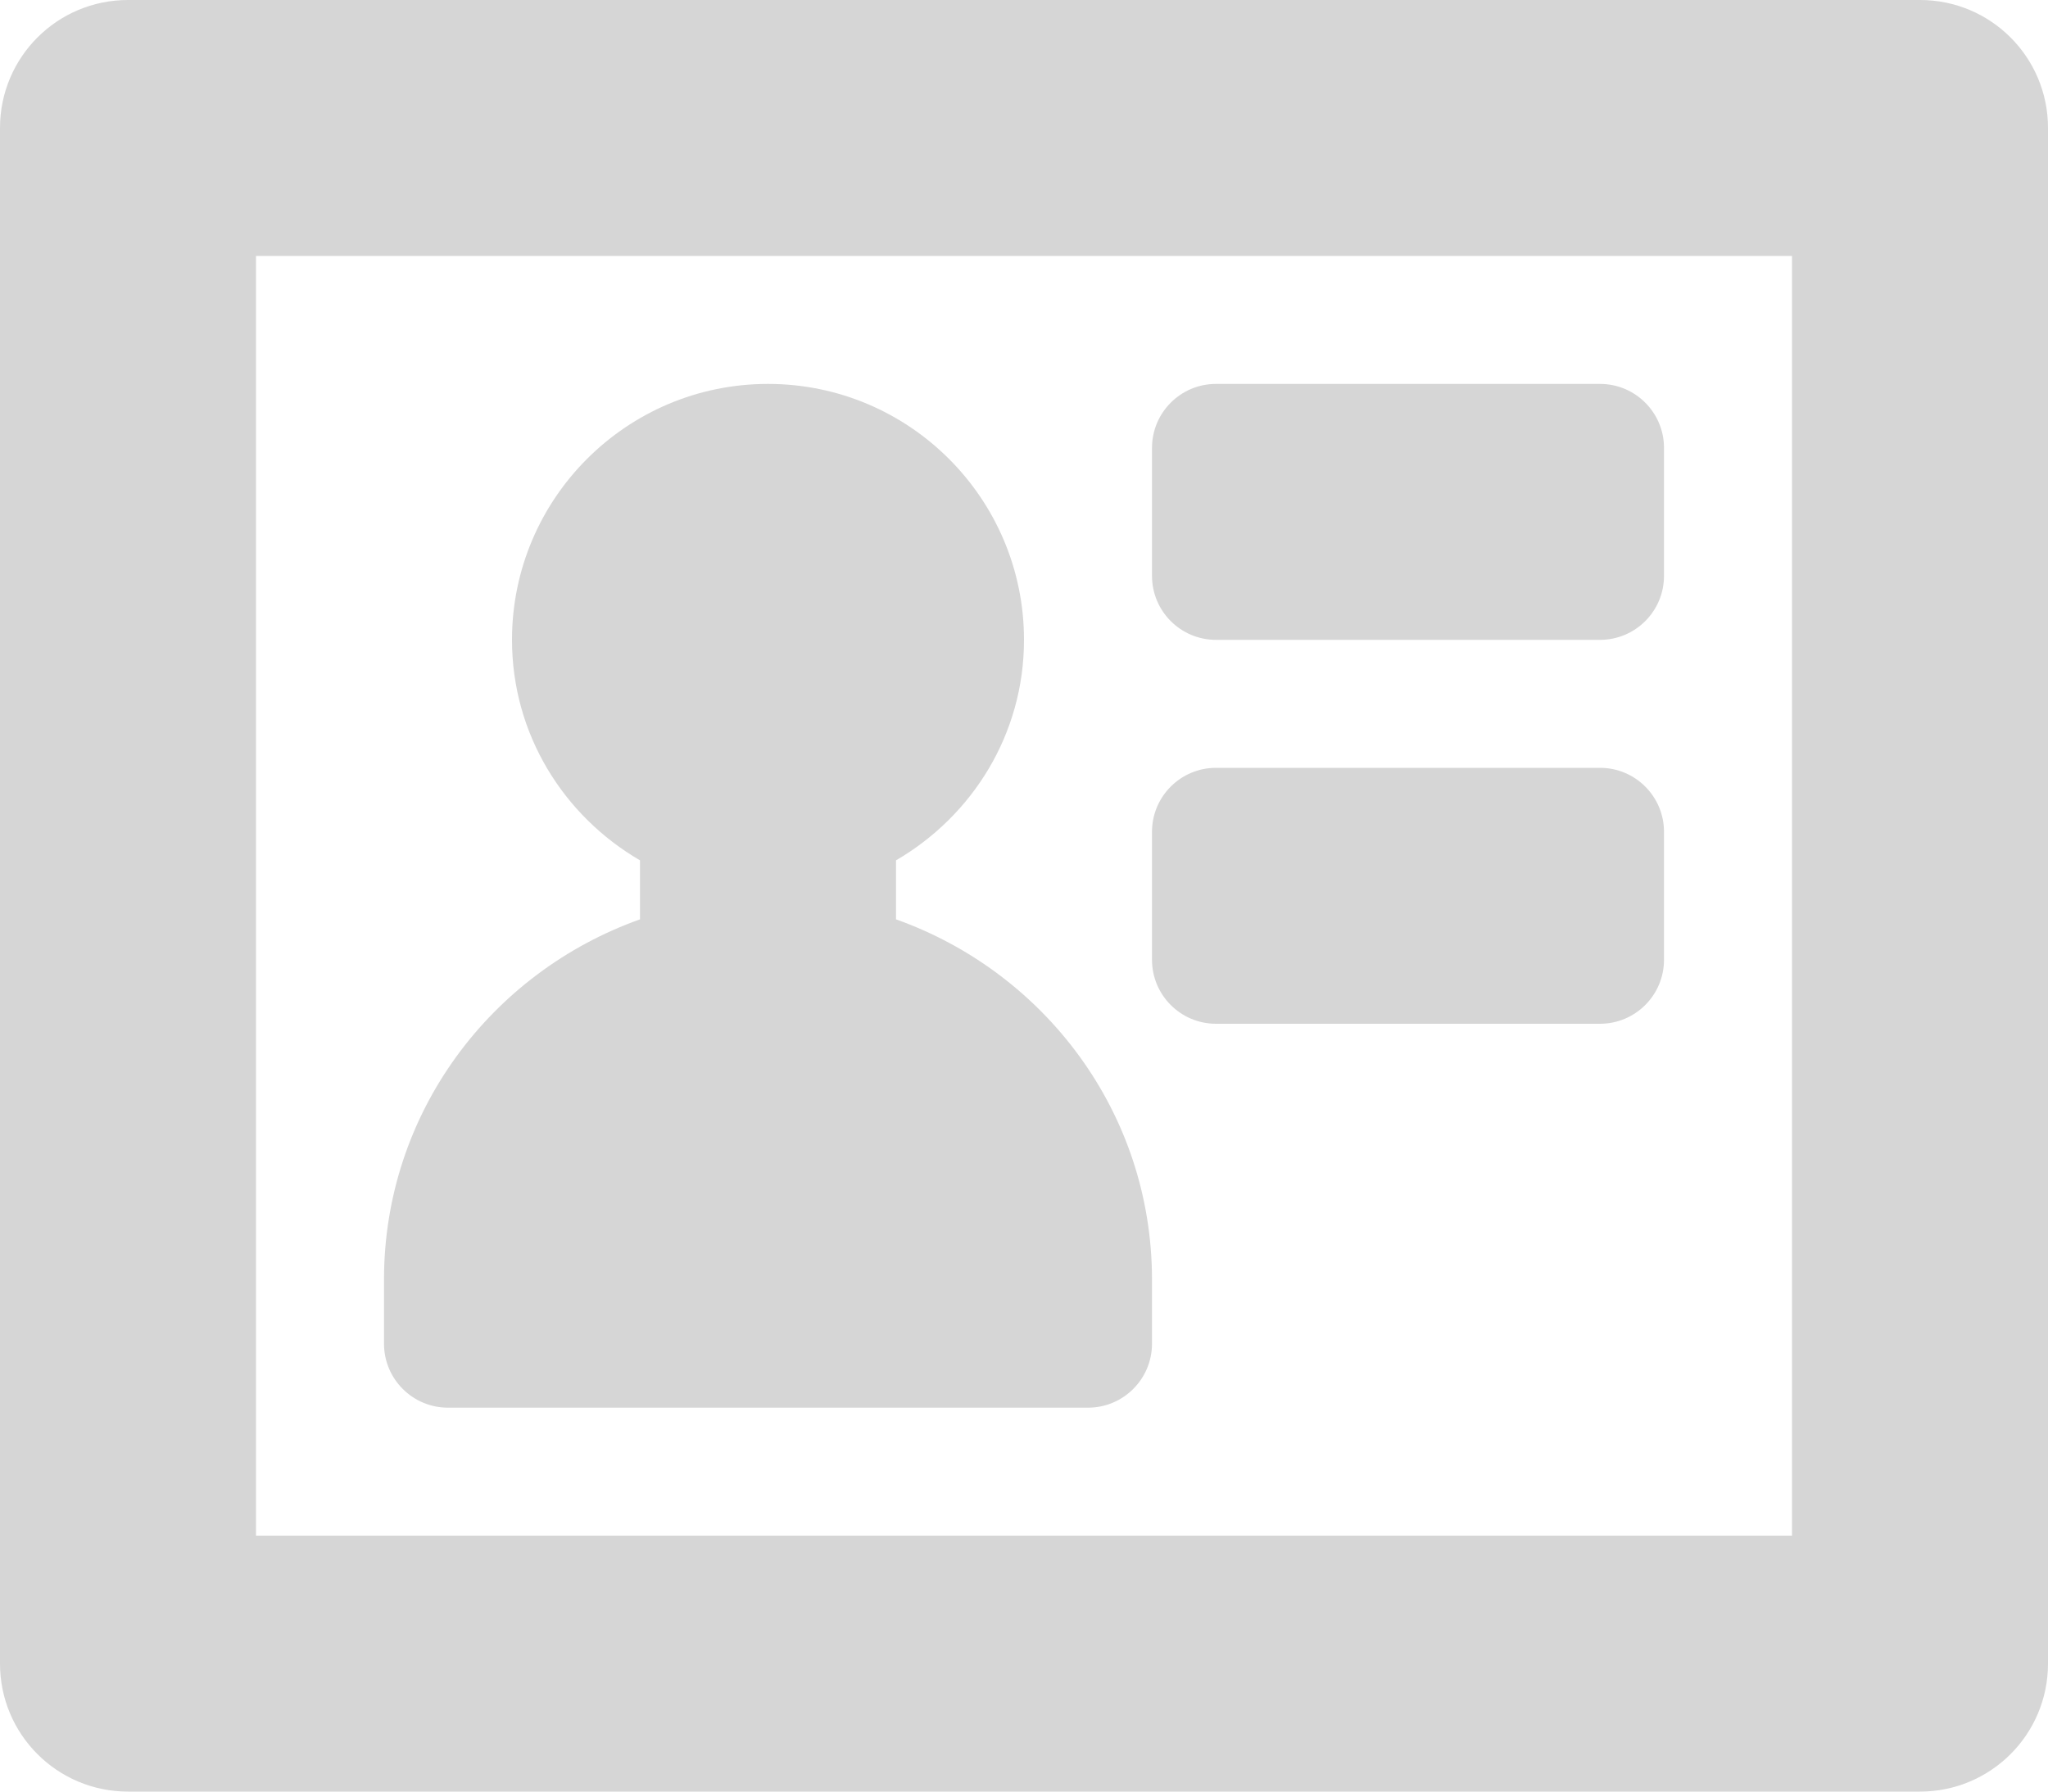 <?xml version="1.0" encoding="iso-8859-1"?>
<!-- Generator: Adobe Illustrator 16.0.0, SVG Export Plug-In . SVG Version: 6.00 Build 0)  -->
<!DOCTYPE svg PUBLIC "-//W3C//DTD SVG 1.1//EN" "http://www.w3.org/Graphics/SVG/1.1/DTD/svg11.dtd">
<svg version="1.1" id="Layer_1" xmlns="http://www.w3.org/2000/svg" xmlns:xlink="http://www.w3.org/1999/xlink" x="0px" y="0px"
	 width="16px" height="14px" viewBox="0 0 16 14" style="enable-background:new 0 0 16 14;" xml:space="preserve">
<g id="Id_2">
	<path style="fill-rule:evenodd;clip-rule:evenodd;" fill="#D6D6D6" d="M15,0H1C0.447,0,0,0.447,0,1v12c0,0.553,0.447,1,1,1h14c0.553,0,1-0.447,1-1
		V1C16,0.447,15.553,0,15,0z M14,12H2V2h12V12z"/>
	<path style="fill-rule:evenodd;clip-rule:evenodd;" fill="#D6D6D6" d="M12.5,6h-3C9.224,6,9,6.224,9,6.5v1C9,7.776,9.224,8,9.5,8h3
		C12.776,8,13,7.776,13,7.5v-1C13,6.224,12.776,6,12.5,6z"/>
	<path style="fill-rule:evenodd;clip-rule:evenodd;" fill="#D6D6D6" d="M12.5,3h-3C9.224,3,9,3.224,9,3.5v1C9,4.776,9.224,5,9.5,5h3
		C12.776,5,13,4.776,13,4.5v-1C13,3.224,12.776,3,12.5,3z"/>
	<path style="fill-rule:evenodd;clip-rule:evenodd;" fill="#D6D6D6" d="M7,7.184V6.723C7.596,6.376,8,5.738,8,5c0-1.104-0.896-2-2-2S4,3.896,4,5
		c0,0.738,0.404,1.376,1,1.723v0.461C3.838,7.598,3,8.695,3,10v0.5C3,10.776,3.224,11,3.5,11h5C8.776,11,9,10.776,9,10.5V10
		C9,8.695,8.162,7.598,7,7.184z"/>
</g>
<g>
</g>
<g>
</g>
<g>
</g>
<g>
</g>
<g>
</g>
<g>
</g>
<g>
</g>
<g>
</g>
<g>
</g>
<g>
</g>
<g>
</g>
<g>
</g>
<g>
</g>
<g>
</g>
<g>
</g>
</svg>
